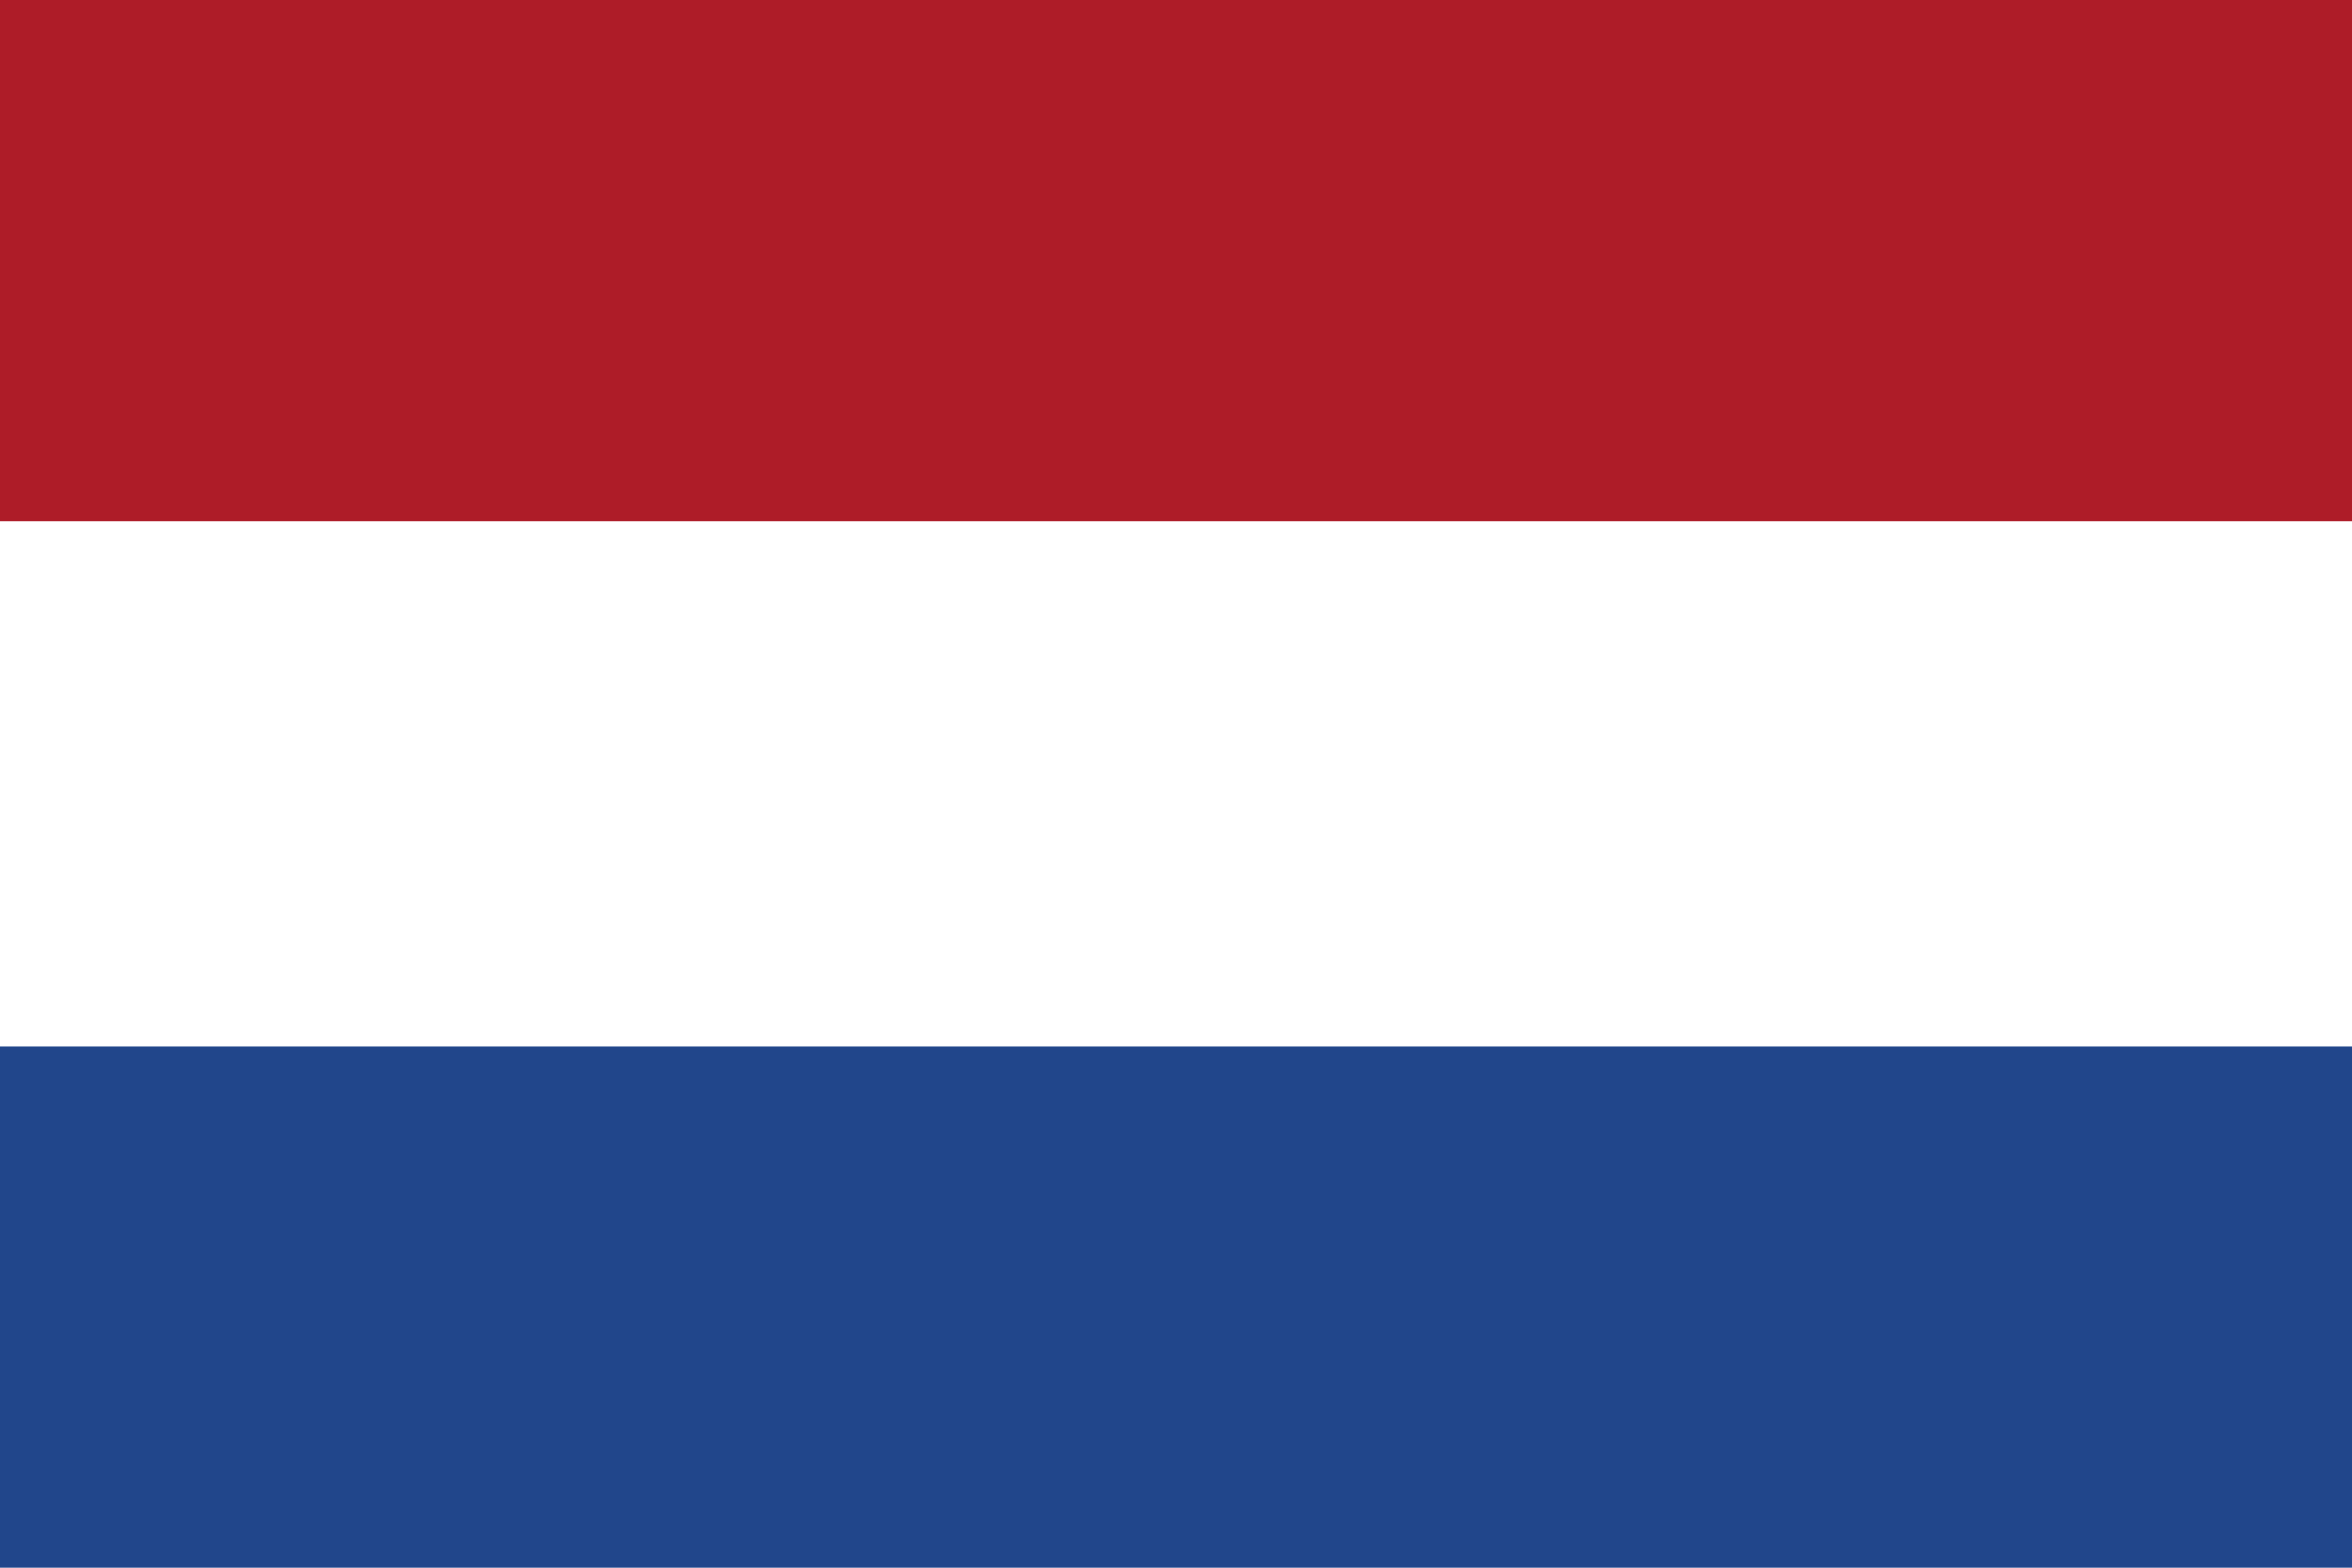 <?xml version="1.0" encoding="UTF-8" standalone="no"?>

<svg width="300" height="200" viewBox="0 0 6 4" xmlns="http://www.w3.org/2000/svg">
  <rect width="6" height="4" fill="#21468b"/>
  <rect width="6" height="2.67" fill="#fff"/>
  <rect width="6" height="1.33" fill="#ae1c28"/>
</svg>
